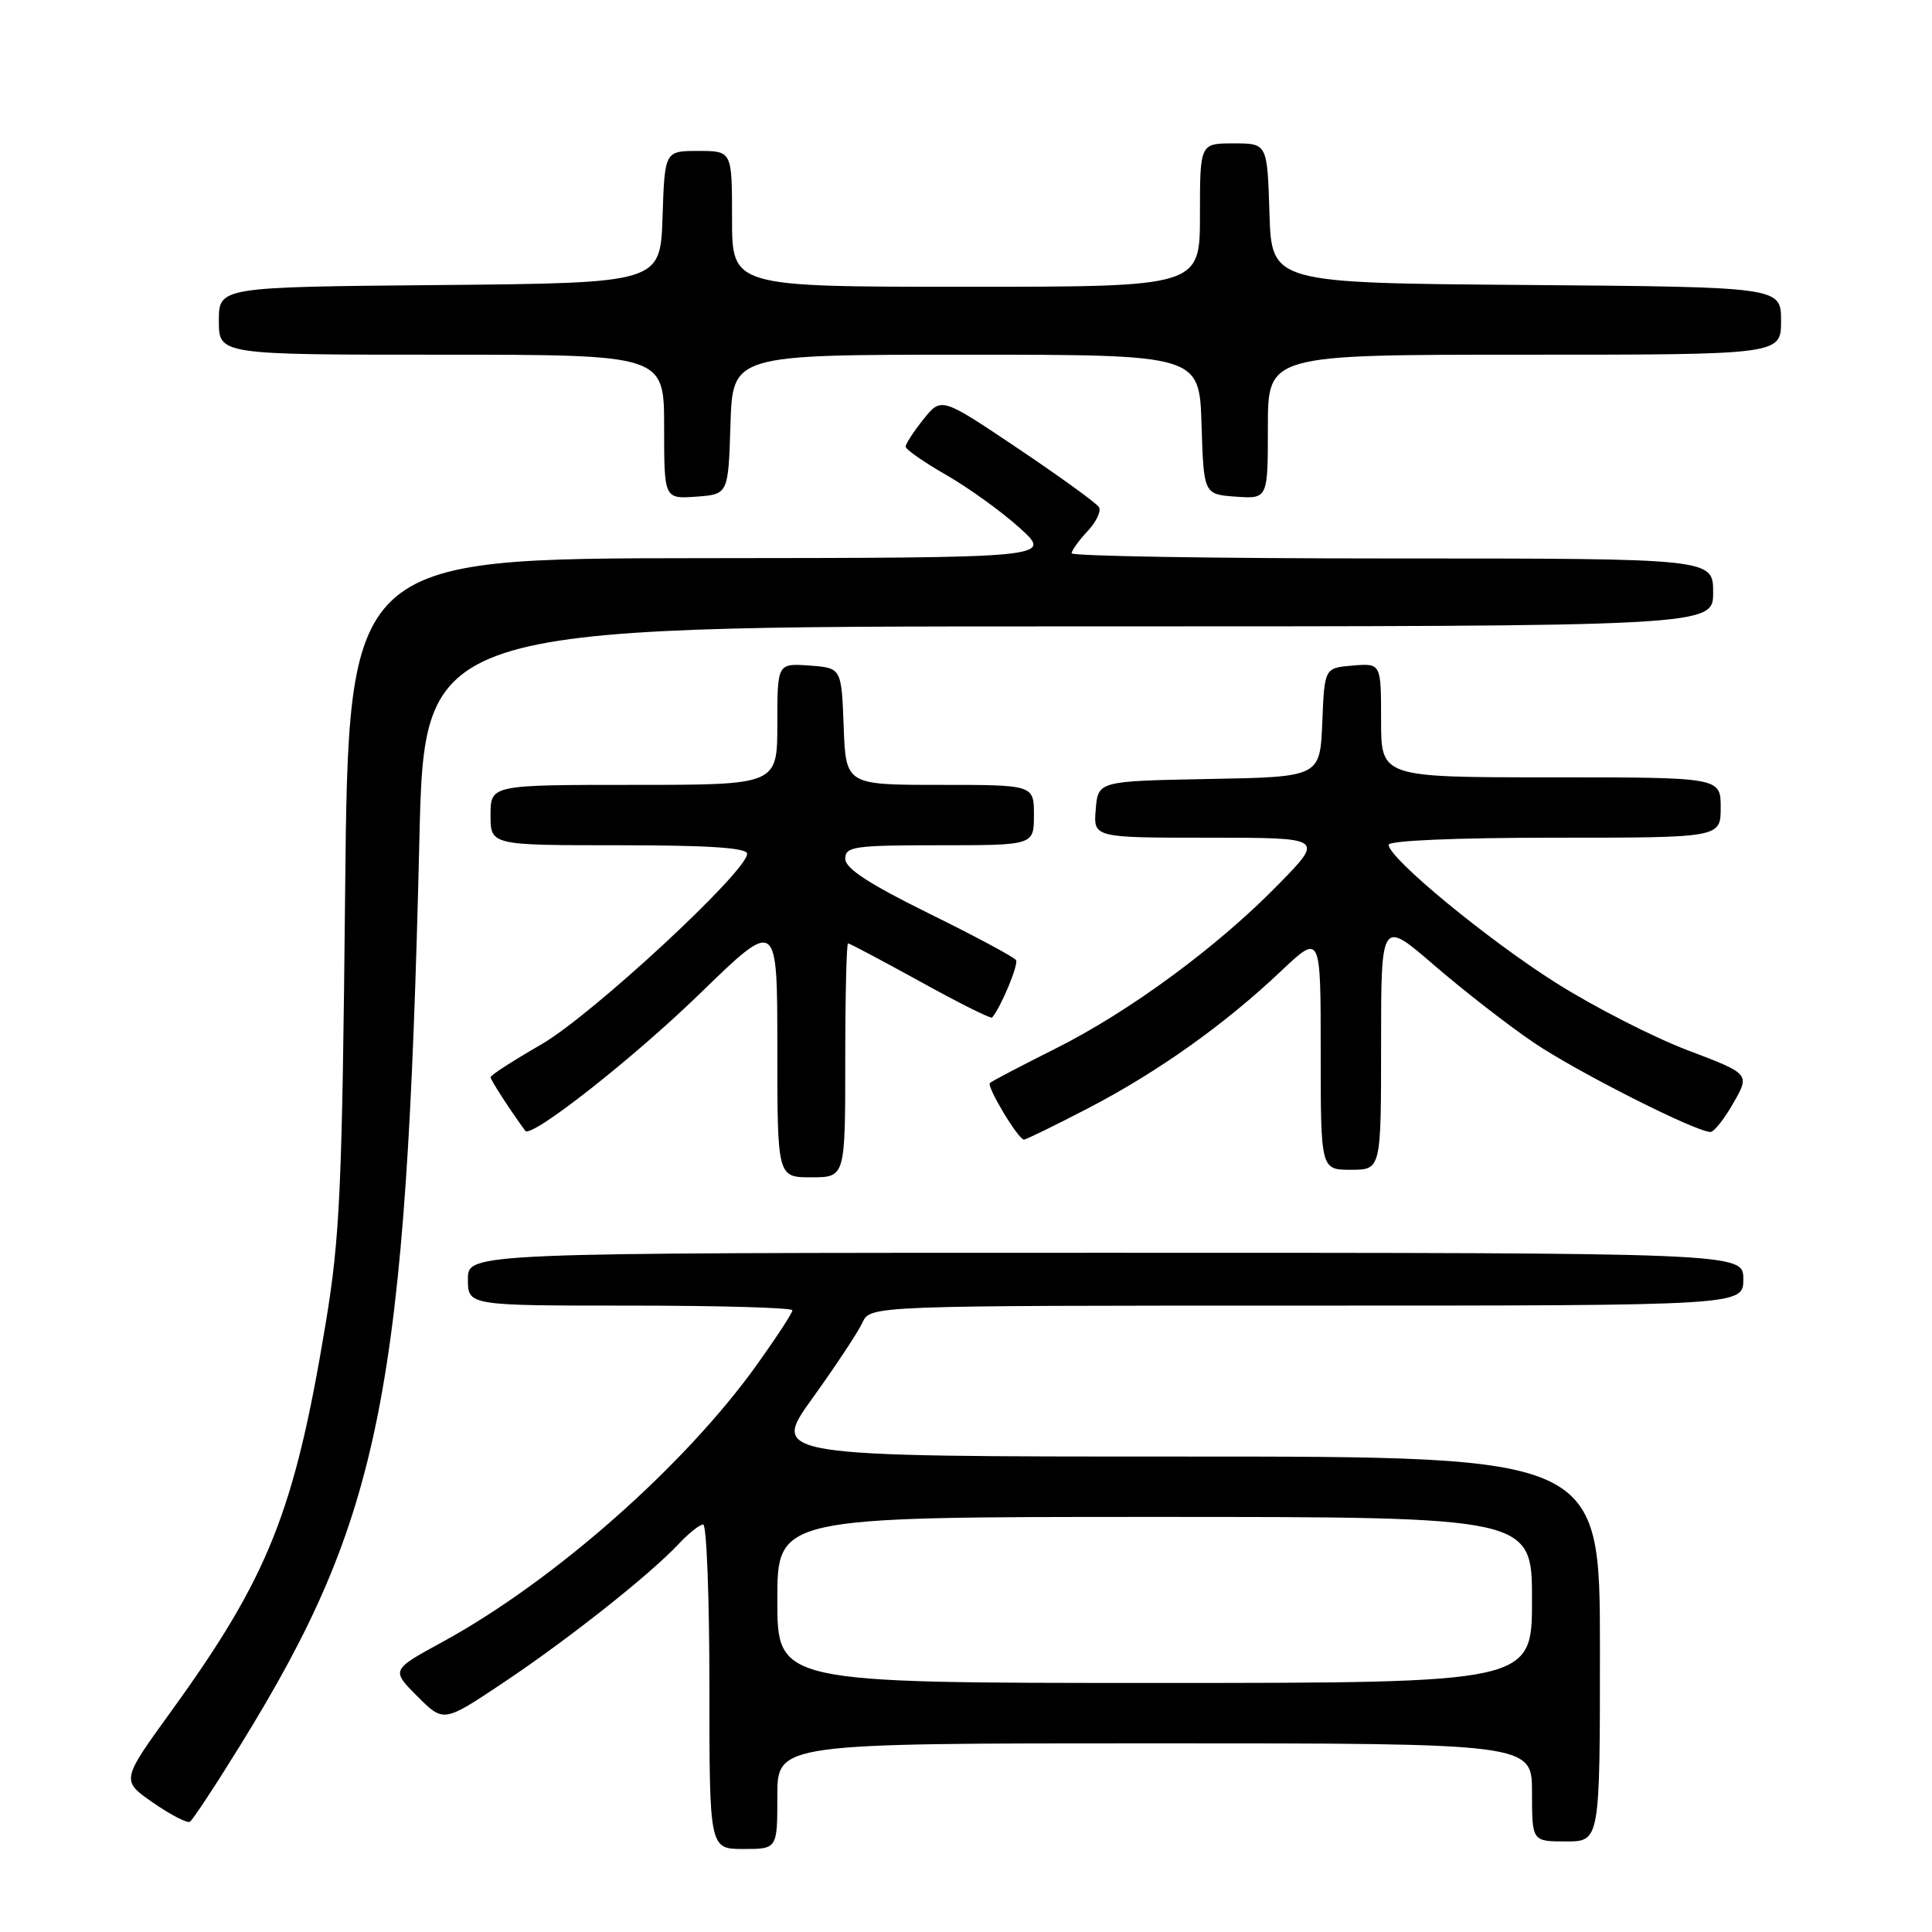 <?xml version="1.0" encoding="UTF-8" standalone="no"?>
<!DOCTYPE svg PUBLIC "-//W3C//DTD SVG 1.1//EN" "http://www.w3.org/Graphics/SVG/1.1/DTD/svg11.dtd" >
<svg xmlns="http://www.w3.org/2000/svg" xmlns:xlink="http://www.w3.org/1999/xlink" version="1.1" viewBox="0 0 256 256">
 <g >
 <path fill="currentColor"
d=" M 103.00 238.00 C 103.00 231.00 103.00 231.00 153.00 231.00 C 203.00 231.00 203.00 231.00 203.00 237.50 C 203.00 244.00 203.00 244.00 207.50 244.00 C 212.00 244.00 212.00 244.00 212.00 218.50 C 212.00 193.00 212.00 193.00 157.04 193.00 C 102.09 193.00 102.09 193.00 107.67 185.25 C 110.73 180.99 113.71 176.49 114.28 175.25 C 115.32 173.00 115.32 173.00 173.16 173.00 C 231.00 173.00 231.00 173.00 231.00 169.50 C 231.00 166.00 231.00 166.00 146.50 166.00 C 62.00 166.00 62.00 166.00 62.00 169.50 C 62.00 173.00 62.00 173.00 83.50 173.00 C 95.33 173.00 105.00 173.28 105.00 173.62 C 105.00 173.97 102.91 177.17 100.36 180.74 C 90.79 194.15 73.43 209.48 58.66 217.55 C 51.82 221.28 51.82 221.28 55.30 224.77 C 58.78 228.25 58.78 228.25 66.64 223.00 C 75.23 217.27 86.11 208.66 89.92 204.59 C 91.26 203.16 92.72 202.00 93.17 202.00 C 93.63 202.00 94.00 211.68 94.00 223.50 C 94.00 245.00 94.00 245.00 98.50 245.00 C 103.00 245.00 103.00 245.00 103.00 238.00 Z  M 31.85 231.24 C 50.58 200.91 53.84 184.45 55.57 111.25 C 56.24 83.00 56.24 83.00 141.62 83.00 C 227.00 83.00 227.00 83.00 227.00 78.50 C 227.00 74.00 227.00 74.00 184.50 74.00 C 161.12 74.00 142.00 73.69 142.00 73.31 C 142.00 72.94 142.95 71.62 144.10 70.39 C 145.26 69.16 145.94 67.72 145.62 67.20 C 145.30 66.67 140.46 63.17 134.88 59.42 C 124.73 52.60 124.73 52.60 122.37 55.55 C 121.07 57.17 120.01 58.80 120.00 59.18 C 120.00 59.55 122.42 61.24 125.37 62.93 C 128.32 64.62 132.71 67.78 135.12 69.96 C 139.50 73.92 139.50 73.92 92.84 73.96 C 46.18 74.00 46.18 74.00 45.73 118.25 C 45.34 157.56 45.05 163.95 43.13 175.50 C 39.02 200.29 35.57 208.94 22.67 226.77 C 16.05 235.92 16.05 235.92 20.27 238.86 C 22.60 240.47 24.80 241.61 25.16 241.39 C 25.53 241.17 28.54 236.60 31.85 231.24 Z  M 112.00 140.50 C 112.00 131.97 112.17 125.00 112.37 125.00 C 112.58 125.00 116.89 127.29 121.96 130.08 C 127.02 132.88 131.30 135.02 131.46 134.83 C 132.62 133.49 134.99 127.80 134.63 127.22 C 134.38 126.82 129.19 124.04 123.09 121.04 C 115.15 117.12 112.00 115.07 112.00 113.79 C 112.00 112.17 113.17 112.00 124.50 112.00 C 137.00 112.00 137.00 112.00 137.00 108.00 C 137.00 104.00 137.00 104.00 124.54 104.00 C 112.08 104.00 112.08 104.00 111.79 96.25 C 111.50 88.50 111.50 88.50 107.25 88.19 C 103.00 87.89 103.00 87.89 103.00 95.94 C 103.00 104.00 103.00 104.00 84.00 104.00 C 65.00 104.00 65.00 104.00 65.00 108.00 C 65.00 112.00 65.00 112.00 82.00 112.00 C 93.93 112.00 99.00 112.34 99.00 113.13 C 99.00 115.46 78.39 134.55 71.74 138.38 C 68.03 140.52 65.00 142.47 65.00 142.73 C 65.00 143.09 67.48 146.93 69.60 149.84 C 70.36 150.89 83.91 140.24 92.75 131.65 C 103.00 121.69 103.00 121.69 103.00 138.85 C 103.00 156.00 103.00 156.00 107.50 156.00 C 112.00 156.00 112.00 156.00 112.00 140.50 Z  M 183.00 138.41 C 183.00 121.82 183.00 121.82 190.06 127.92 C 193.95 131.27 199.86 135.87 203.20 138.13 C 208.86 141.98 224.74 150.01 226.65 149.99 C 227.12 149.99 228.49 148.26 229.69 146.14 C 231.89 142.30 231.89 142.30 223.59 139.15 C 219.03 137.42 211.21 133.41 206.20 130.25 C 197.09 124.50 184.00 113.70 184.00 111.94 C 184.00 111.38 193.01 111.00 206.00 111.00 C 228.00 111.00 228.00 111.00 228.00 107.00 C 228.00 103.00 228.00 103.00 205.50 103.00 C 183.00 103.00 183.00 103.00 183.00 95.44 C 183.00 87.88 183.00 87.88 179.25 88.19 C 175.50 88.50 175.50 88.50 175.21 95.72 C 174.91 102.95 174.91 102.95 160.21 103.22 C 145.50 103.50 145.50 103.50 145.19 107.25 C 144.88 111.00 144.88 111.00 160.16 111.00 C 175.44 111.00 175.44 111.00 169.47 117.12 C 161.38 125.42 149.68 134.04 139.77 138.99 C 135.26 141.25 131.39 143.28 131.17 143.50 C 130.70 143.97 134.93 151.00 135.68 151.00 C 135.96 151.00 139.81 149.12 144.24 146.82 C 153.48 142.00 162.22 135.79 169.75 128.67 C 175.00 123.71 175.00 123.71 175.00 139.35 C 175.00 155.00 175.00 155.00 179.00 155.00 C 183.00 155.00 183.00 155.00 183.00 138.41 Z  M 96.79 56.25 C 97.08 47.00 97.08 47.00 128.00 47.00 C 158.92 47.00 158.92 47.00 159.21 56.25 C 159.50 65.50 159.50 65.50 163.75 65.81 C 168.00 66.11 168.00 66.11 168.00 56.56 C 168.00 47.00 168.00 47.00 202.00 47.00 C 236.00 47.00 236.00 47.00 236.00 42.51 C 236.00 38.03 236.00 38.03 202.25 37.76 C 168.50 37.50 168.50 37.50 168.21 28.25 C 167.92 19.00 167.92 19.00 163.46 19.00 C 159.00 19.00 159.00 19.00 159.00 28.50 C 159.00 38.00 159.00 38.00 128.00 38.00 C 97.00 38.00 97.00 38.00 97.00 29.00 C 97.00 20.00 97.00 20.00 92.54 20.00 C 88.08 20.00 88.08 20.00 87.79 28.75 C 87.50 37.50 87.50 37.50 58.25 37.77 C 29.00 38.03 29.00 38.03 29.00 42.52 C 29.00 47.00 29.00 47.00 58.50 47.00 C 88.00 47.00 88.00 47.00 88.00 56.56 C 88.00 66.11 88.00 66.11 92.25 65.81 C 96.50 65.50 96.50 65.50 96.79 56.25 Z  M 103.00 212.00 C 103.00 201.00 103.00 201.00 153.00 201.00 C 203.00 201.00 203.00 201.00 203.00 212.00 C 203.00 223.00 203.00 223.00 153.00 223.00 C 103.00 223.00 103.00 223.00 103.00 212.00 Z "/>
</g>
</svg>